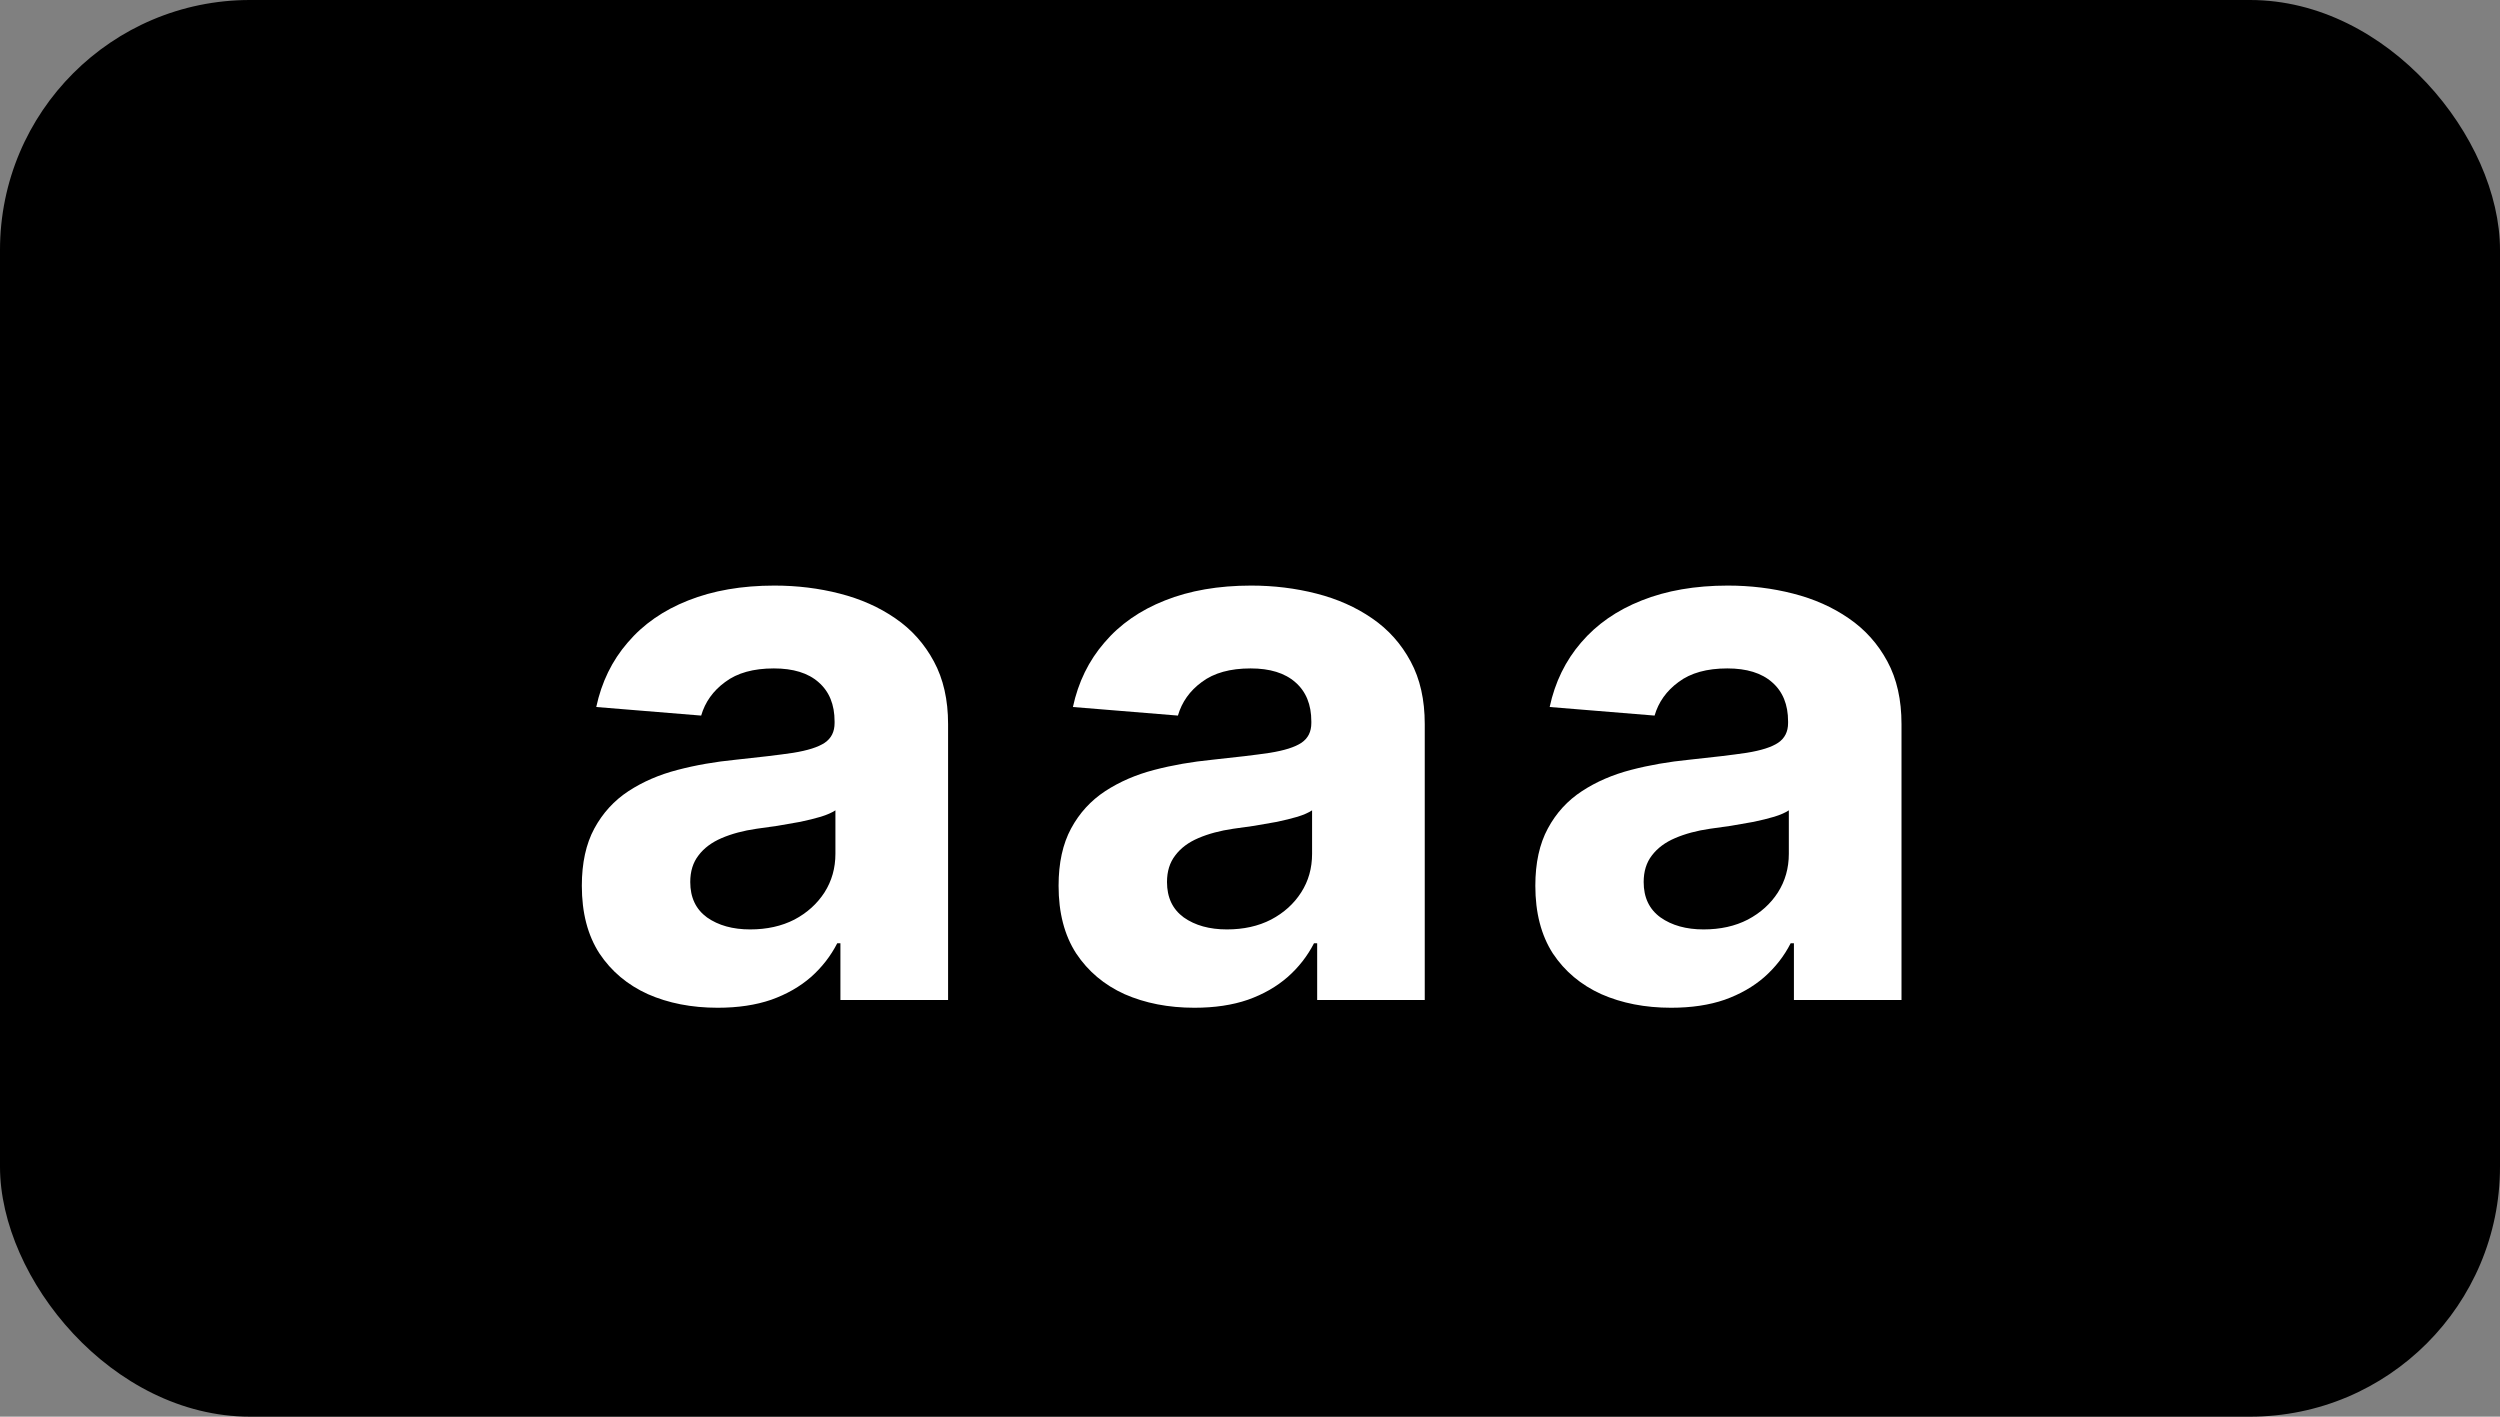 <svg width="30" height="17" viewBox="0 0 30 17" fill="none" xmlns="http://www.w3.org/2000/svg">
<rect x="0" y="0" width="30" height="17" fill="#808080" stroke="none"/>
<rect width="30" height="17" rx="3" fill="black"/>
<path d="M8.612 12.093C8.299 12.093 8.02 12.038 7.775 11.93C7.53 11.819 7.336 11.656 7.193 11.441C7.052 11.223 6.982 10.953 6.982 10.629C6.982 10.356 7.032 10.127 7.132 9.942C7.233 9.756 7.369 9.607 7.541 9.494C7.714 9.381 7.91 9.296 8.13 9.239C8.351 9.181 8.583 9.141 8.826 9.117C9.112 9.087 9.342 9.06 9.517 9.034C9.691 9.006 9.818 8.966 9.897 8.913C9.976 8.859 10.015 8.781 10.015 8.676V8.657C10.015 8.455 9.951 8.298 9.823 8.187C9.698 8.076 9.519 8.021 9.286 8.021C9.041 8.021 8.847 8.075 8.702 8.184C8.557 8.29 8.461 8.425 8.414 8.587L7.155 8.484C7.219 8.186 7.344 7.928 7.532 7.711C7.719 7.491 7.961 7.323 8.257 7.206C8.556 7.087 8.901 7.027 9.293 7.027C9.566 7.027 9.827 7.059 10.076 7.123C10.327 7.187 10.55 7.286 10.744 7.42C10.94 7.554 11.094 7.727 11.207 7.938C11.32 8.147 11.377 8.397 11.377 8.689V12H10.085V11.319H10.047C9.968 11.473 9.863 11.608 9.731 11.725C9.599 11.84 9.44 11.931 9.255 11.997C9.069 12.061 8.855 12.093 8.612 12.093ZM9.002 11.153C9.202 11.153 9.379 11.114 9.533 11.035C9.686 10.954 9.806 10.845 9.894 10.709C9.981 10.572 10.025 10.418 10.025 10.245V9.724C9.982 9.752 9.924 9.778 9.849 9.801C9.777 9.822 9.695 9.843 9.603 9.862C9.511 9.879 9.42 9.895 9.328 9.91C9.236 9.923 9.153 9.934 9.079 9.945C8.919 9.968 8.779 10.006 8.66 10.057C8.541 10.108 8.448 10.177 8.382 10.265C8.316 10.35 8.283 10.456 8.283 10.584C8.283 10.77 8.35 10.911 8.484 11.009C8.621 11.105 8.793 11.153 9.002 11.153ZM14.333 12.093C14.02 12.093 13.741 12.038 13.495 11.93C13.25 11.819 13.057 11.656 12.914 11.441C12.773 11.223 12.703 10.953 12.703 10.629C12.703 10.356 12.753 10.127 12.853 9.942C12.953 9.756 13.09 9.607 13.262 9.494C13.435 9.381 13.631 9.296 13.85 9.239C14.072 9.181 14.304 9.141 14.547 9.117C14.832 9.087 15.063 9.06 15.237 9.034C15.412 9.006 15.539 8.966 15.618 8.913C15.697 8.859 15.736 8.781 15.736 8.676V8.657C15.736 8.455 15.672 8.298 15.544 8.187C15.418 8.076 15.239 8.021 15.007 8.021C14.762 8.021 14.567 8.075 14.422 8.184C14.277 8.29 14.182 8.425 14.135 8.587L12.875 8.484C12.939 8.186 13.065 7.928 13.253 7.711C13.44 7.491 13.682 7.323 13.978 7.206C14.276 7.087 14.621 7.027 15.014 7.027C15.286 7.027 15.547 7.059 15.797 7.123C16.048 7.187 16.271 7.286 16.465 7.42C16.661 7.554 16.815 7.727 16.928 7.938C17.041 8.147 17.097 8.397 17.097 8.689V12H15.806V11.319H15.768C15.689 11.473 15.584 11.608 15.451 11.725C15.319 11.84 15.161 11.931 14.975 11.997C14.79 12.061 14.576 12.093 14.333 12.093ZM14.723 11.153C14.923 11.153 15.1 11.114 15.253 11.035C15.407 10.954 15.527 10.845 15.614 10.709C15.702 10.572 15.745 10.418 15.745 10.245V9.724C15.703 9.752 15.644 9.778 15.57 9.801C15.497 9.822 15.415 9.843 15.324 9.862C15.232 9.879 15.14 9.895 15.049 9.91C14.957 9.923 14.874 9.934 14.799 9.945C14.64 9.968 14.5 10.006 14.381 10.057C14.261 10.108 14.169 10.177 14.103 10.265C14.037 10.35 14.004 10.456 14.004 10.584C14.004 10.77 14.071 10.911 14.205 11.009C14.341 11.105 14.514 11.153 14.723 11.153ZM20.053 12.093C19.74 12.093 19.461 12.038 19.216 11.93C18.971 11.819 18.777 11.656 18.634 11.441C18.494 11.223 18.424 10.953 18.424 10.629C18.424 10.356 18.474 10.127 18.574 9.942C18.674 9.756 18.81 9.607 18.983 9.494C19.155 9.381 19.352 9.296 19.571 9.239C19.793 9.181 20.025 9.141 20.268 9.117C20.553 9.087 20.783 9.06 20.958 9.034C21.133 9.006 21.259 8.966 21.338 8.913C21.417 8.859 21.457 8.781 21.457 8.676V8.657C21.457 8.455 21.393 8.298 21.265 8.187C21.139 8.076 20.96 8.021 20.728 8.021C20.483 8.021 20.288 8.075 20.143 8.184C19.998 8.29 19.902 8.425 19.855 8.587L18.596 8.484C18.66 8.186 18.786 7.928 18.973 7.711C19.161 7.491 19.403 7.323 19.699 7.206C19.997 7.087 20.342 7.027 20.734 7.027C21.007 7.027 21.268 7.059 21.517 7.123C21.769 7.187 21.991 7.286 22.185 7.42C22.381 7.554 22.536 7.727 22.649 7.938C22.762 8.147 22.818 8.397 22.818 8.689V12H21.527V11.319H21.488C21.41 11.473 21.304 11.608 21.172 11.725C21.04 11.84 20.881 11.931 20.696 11.997C20.511 12.061 20.296 12.093 20.053 12.093ZM20.443 11.153C20.644 11.153 20.821 11.114 20.974 11.035C21.127 10.954 21.248 10.845 21.335 10.709C21.422 10.572 21.466 10.418 21.466 10.245V9.724C21.424 9.752 21.365 9.778 21.29 9.801C21.218 9.822 21.136 9.843 21.044 9.862C20.953 9.879 20.861 9.895 20.769 9.91C20.678 9.923 20.595 9.934 20.52 9.945C20.36 9.968 20.221 10.006 20.102 10.057C19.982 10.108 19.89 10.177 19.823 10.265C19.757 10.35 19.724 10.456 19.724 10.584C19.724 10.77 19.791 10.911 19.926 11.009C20.062 11.105 20.235 11.153 20.443 11.153Z" fill="white"/>
</svg>
